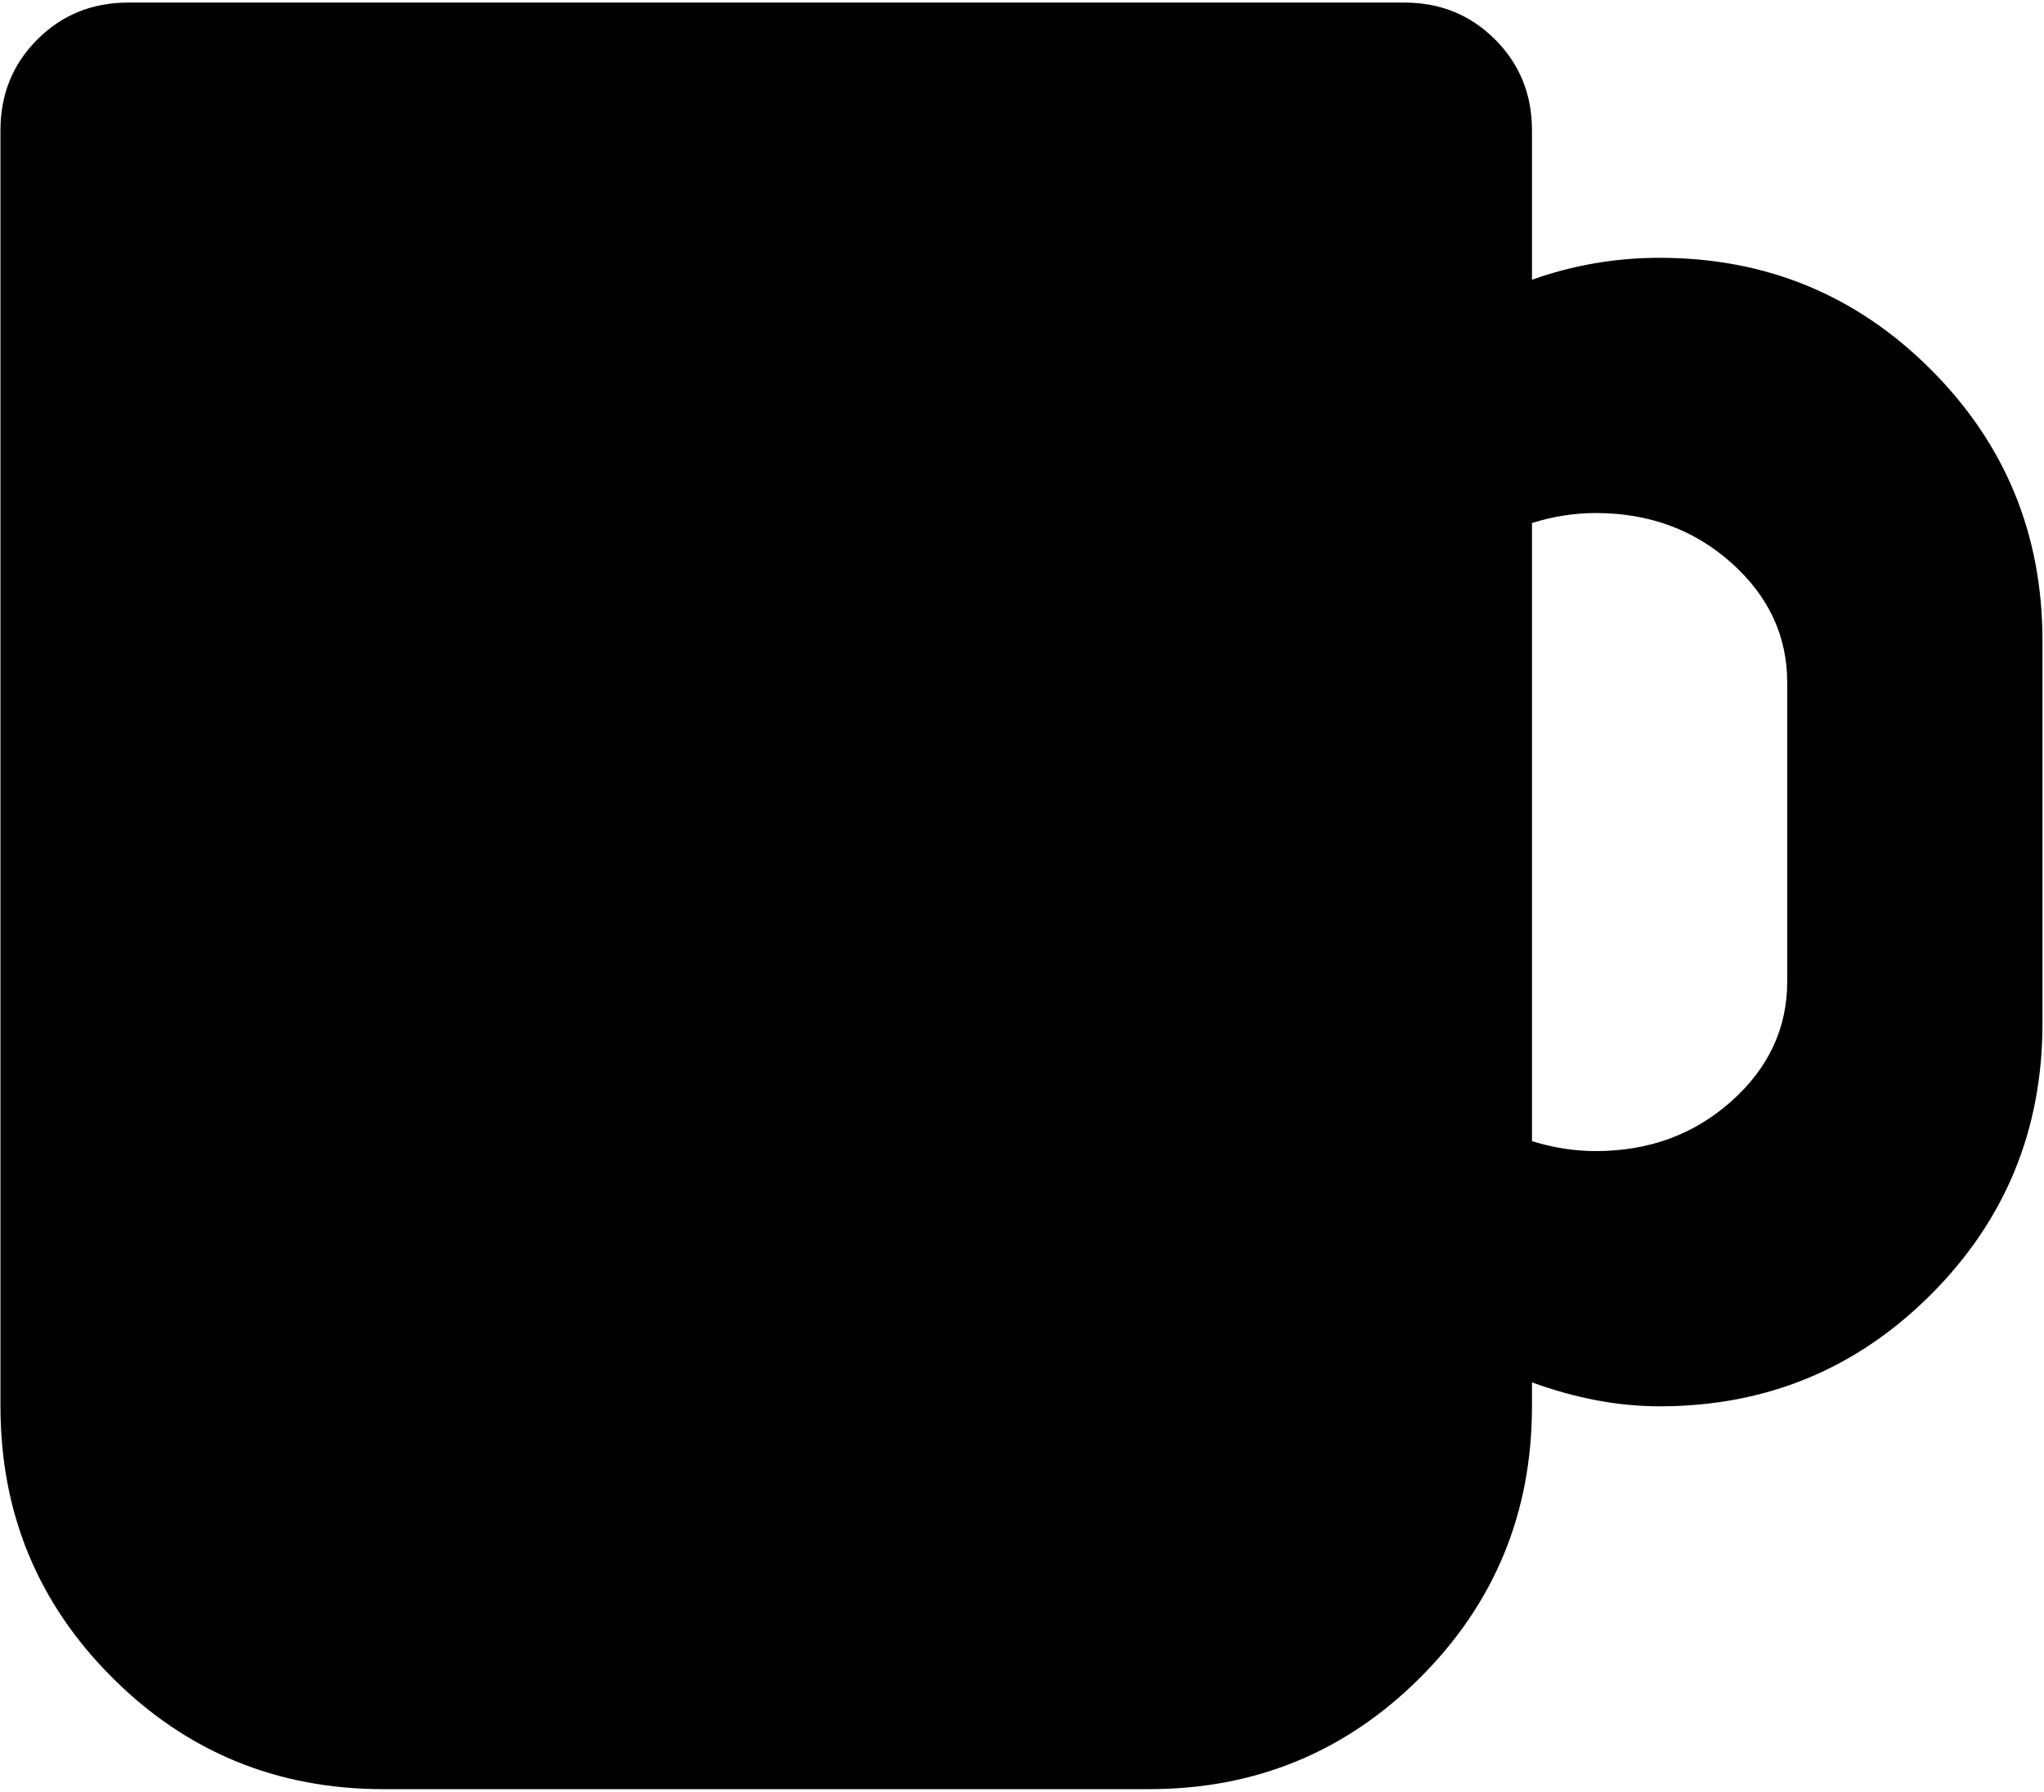 <svg xmlns="http://www.w3.org/2000/svg" width="3em" height="2.63em" viewBox="0 0 1025 896"><path fill="currentColor" d="M832.232 704q-31 0-64-12v12q0 80-56 136t-136 56h-384q-80 0-136-56t-56-136V64q0-27 18.5-45.5T64.232 0h640q27 0 45.5 18.5t18.5 45.5v75q31-11 64-11q80 0 136 56t56 136v192q0 80-56 136t-136 56m64-363q0-35-28-60t-68-25q-16 0-32 5v310q16 5 32 5q40 0 68-25t28-60z"/></svg>